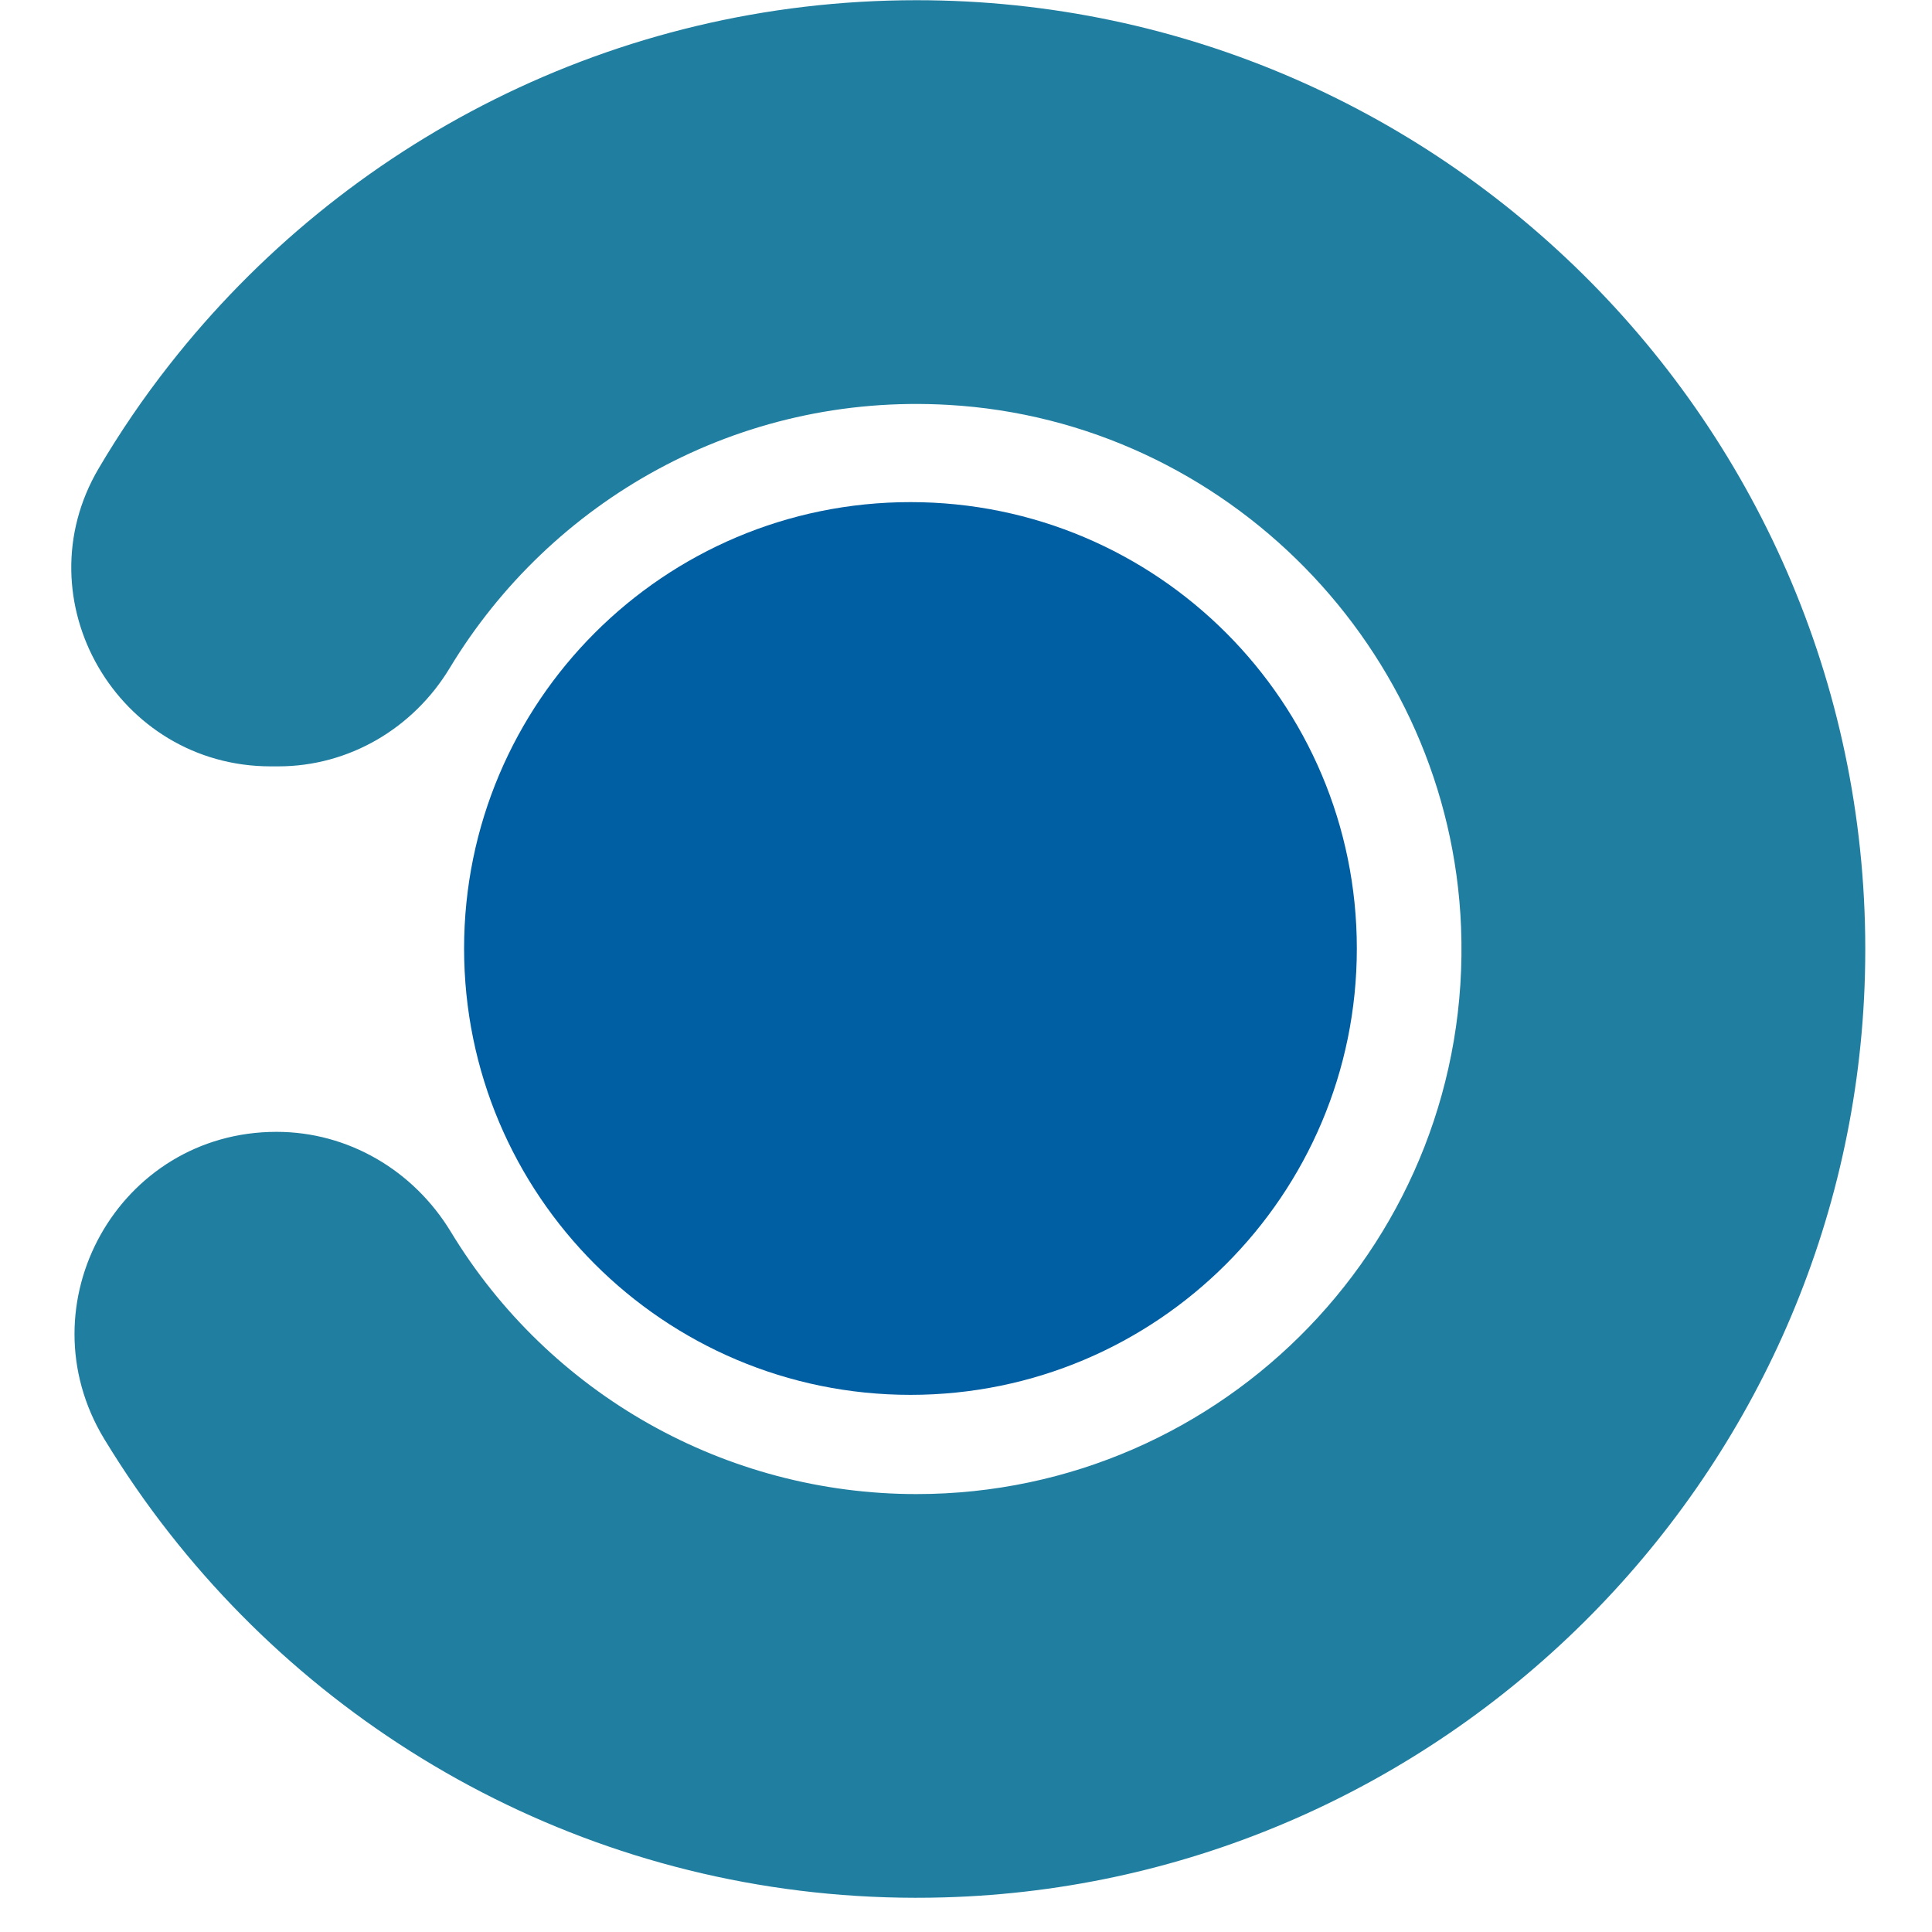 <svg xmlns="http://www.w3.org/2000/svg" xmlns:xlink="http://www.w3.org/1999/xlink" width="50" zoomAndPan="magnify" viewBox="0 0 37.5 37.5" height="50" preserveAspectRatio="xMidYMid meet" version="1.0"><defs><clipPath id="894c968492"><path d="M 1 0 L 36.676 0 L 36.676 37 L 1 37 Z M 1 0 " clip-rule="nonzero"/></clipPath></defs><g clip-path="url(#894c968492)"><path fill="#207ea0" d="M 17.789 0.004 C 11.914 0.004 6.668 2.773 3.293 7.074 C 2.789 7.715 2.328 8.391 1.914 9.094 C 0.41 11.648 2.285 14.875 5.254 14.875 L 5.402 14.875 C 6.773 14.875 8.023 14.137 8.73 12.965 C 10.684 9.73 14.316 7.621 18.41 7.859 C 23.805 8.168 28.145 12.594 28.359 17.996 C 28.598 24.023 23.766 29 17.789 29 C 14.09 29 10.66 27.066 8.746 23.902 C 8.023 22.715 6.758 21.969 5.367 21.969 C 2.305 21.969 0.438 25.312 2.023 27.93 C 2.41 28.566 2.832 29.18 3.293 29.766 C 6.77 34.199 12.234 37.004 18.328 36.828 C 27.965 36.555 35.82 28.777 36.191 19.145 C 36.594 8.66 28.184 0.004 17.789 0.004 Z M 17.789 0.004 " fill-opacity="1" fill-rule="evenodd"/></g><path fill="#005ea2" d="M 9.008 18.41 C 9.008 13.625 12.887 9.746 17.672 9.746 C 22.457 9.746 26.336 13.625 26.336 18.41 C 26.336 23.195 22.457 27.074 17.672 27.074 C 12.887 27.074 9.008 23.195 9.008 18.41 Z M 9.008 18.41 " fill-opacity="1" fill-rule="evenodd"/></svg>
